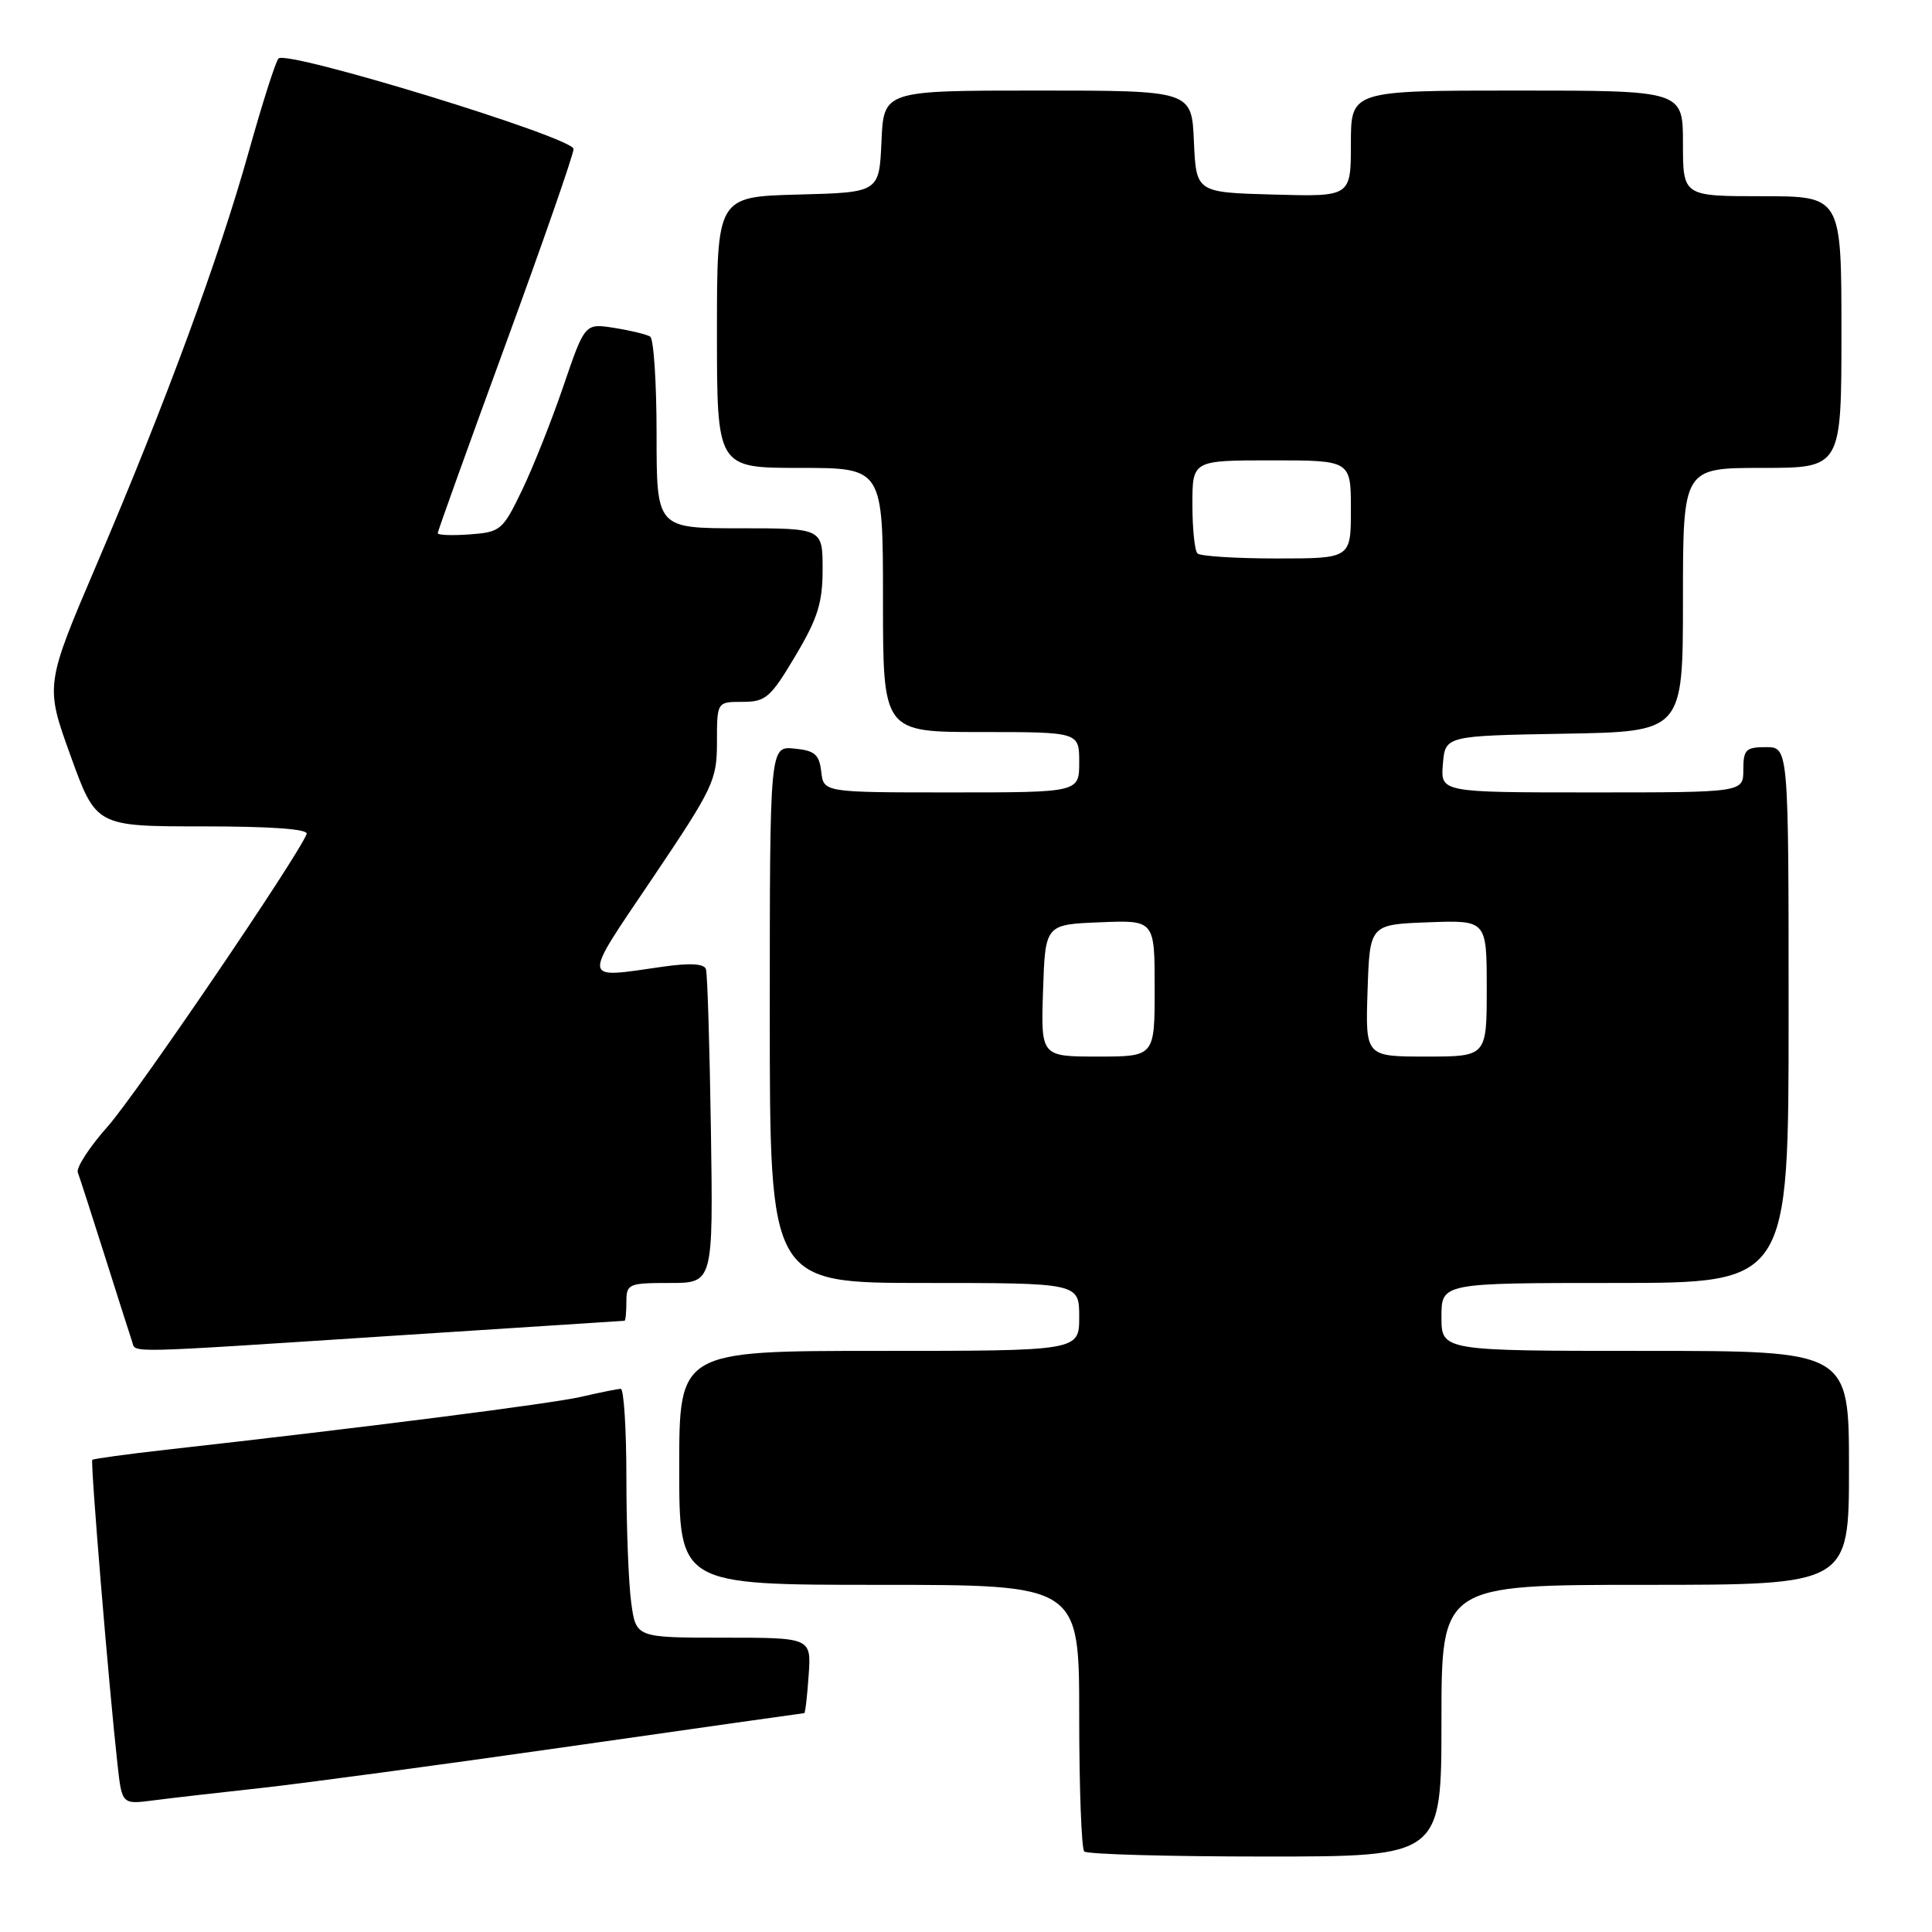<?xml version="1.0" encoding="UTF-8" standalone="no"?>
<!DOCTYPE svg PUBLIC "-//W3C//DTD SVG 1.1//EN" "http://www.w3.org/Graphics/SVG/1.1/DTD/svg11.dtd" >
<svg xmlns="http://www.w3.org/2000/svg" xmlns:xlink="http://www.w3.org/1999/xlink" version="1.1" viewBox="0 0 256 256">
 <g >
 <path fill="currentColor"
d=" M 191.00 228.00 C 191.00 210.00 191.00 210.00 218.00 210.00 C 245.00 210.00 245.00 210.00 245.00 194.50 C 245.00 179.00 245.00 179.00 218.00 179.00 C 191.00 179.00 191.00 179.00 191.00 174.50 C 191.00 170.00 191.00 170.00 214.00 170.00 C 237.00 170.00 237.00 170.00 237.00 134.50 C 237.00 99.00 237.00 99.00 234.00 99.00 C 231.33 99.00 231.00 99.33 231.00 102.00 C 231.00 105.00 231.00 105.00 210.94 105.00 C 190.88 105.00 190.88 105.00 191.19 101.25 C 191.50 97.50 191.50 97.50 207.25 97.22 C 223.00 96.95 223.00 96.95 223.00 79.47 C 223.00 62.00 223.00 62.00 233.50 62.00 C 244.00 62.00 244.00 62.00 244.00 44.00 C 244.00 26.00 244.00 26.00 233.50 26.00 C 223.00 26.00 223.00 26.00 223.00 19.00 C 223.00 12.00 223.00 12.00 201.00 12.00 C 179.00 12.00 179.00 12.00 179.00 19.03 C 179.00 26.07 179.00 26.07 168.75 25.78 C 158.50 25.50 158.50 25.50 158.20 18.75 C 157.91 12.00 157.91 12.00 137.50 12.00 C 117.09 12.00 117.09 12.00 116.80 18.75 C 116.50 25.50 116.50 25.50 105.75 25.78 C 95.00 26.07 95.00 26.07 95.00 44.03 C 95.00 62.00 95.00 62.00 106.00 62.00 C 117.00 62.00 117.00 62.00 117.00 79.50 C 117.00 97.00 117.00 97.00 130.00 97.00 C 143.00 97.00 143.00 97.00 143.00 101.00 C 143.00 105.00 143.00 105.00 126.07 105.00 C 109.13 105.00 109.13 105.00 108.82 102.25 C 108.55 99.96 107.96 99.45 105.25 99.19 C 102.00 98.87 102.00 98.87 102.00 134.44 C 102.00 170.00 102.00 170.00 122.50 170.00 C 143.00 170.00 143.00 170.00 143.00 174.50 C 143.00 179.00 143.00 179.00 116.50 179.00 C 90.00 179.00 90.00 179.00 90.00 194.50 C 90.00 210.00 90.00 210.00 116.50 210.00 C 143.00 210.00 143.00 210.00 143.00 227.33 C 143.00 236.87 143.30 244.97 143.67 245.33 C 144.03 245.70 154.83 246.00 167.67 246.00 C 191.00 246.00 191.00 246.00 191.00 228.00 Z  M 34.50 236.93 C 40.00 236.33 58.41 233.85 75.41 231.42 C 92.41 228.99 106.43 227.00 106.57 227.00 C 106.70 227.00 106.96 224.75 107.15 222.00 C 107.50 217.00 107.50 217.00 95.89 217.00 C 84.27 217.00 84.27 217.00 83.64 212.36 C 83.29 209.81 83.00 202.38 83.00 195.86 C 83.00 189.34 82.66 184.01 82.25 184.02 C 81.84 184.04 79.49 184.51 77.03 185.08 C 73.04 186.00 48.32 189.15 22.00 192.10 C 16.78 192.69 12.38 193.29 12.23 193.44 C 11.96 193.71 14.42 223.45 15.57 233.80 C 16.16 239.10 16.16 239.10 20.33 238.56 C 22.62 238.26 29.00 237.53 34.50 236.93 Z  M 52.00 177.00 C 68.78 175.91 82.61 175.01 82.75 175.01 C 82.89 175.00 83.00 173.88 83.00 172.50 C 83.00 170.12 83.28 170.00 88.75 170.00 C 94.50 170.00 94.50 170.00 94.20 149.75 C 94.03 138.61 93.74 129.01 93.54 128.42 C 93.31 127.69 91.43 127.58 87.85 128.09 C 76.93 129.65 77.01 130.37 86.47 116.35 C 94.53 104.38 95.00 103.40 95.00 98.35 C 95.00 93.00 95.00 93.00 98.38 93.00 C 101.46 93.00 102.10 92.45 105.38 86.93 C 108.35 81.95 109.00 79.88 109.00 75.43 C 109.00 70.00 109.00 70.00 98.00 70.00 C 87.00 70.00 87.00 70.00 87.00 57.56 C 87.00 50.72 86.62 44.88 86.15 44.60 C 85.69 44.31 83.55 43.79 81.40 43.45 C 77.50 42.83 77.50 42.83 74.65 51.17 C 73.09 55.75 70.61 61.98 69.15 65.00 C 66.61 70.27 66.32 70.51 62.25 70.81 C 59.91 70.98 58.00 70.91 58.00 70.65 C 58.00 70.40 62.05 59.13 67.00 45.61 C 71.95 32.09 76.00 20.45 76.00 19.74 C 76.00 18.23 37.99 6.58 36.90 7.75 C 36.52 8.16 34.76 13.68 32.99 20.00 C 29.02 34.19 21.93 53.44 12.87 74.64 C 5.97 90.79 5.97 90.79 9.35 100.14 C 12.73 109.50 12.73 109.50 26.88 109.50 C 36.04 109.50 40.89 109.86 40.63 110.51 C 39.48 113.50 18.06 144.99 14.29 149.24 C 11.86 151.97 10.07 154.73 10.31 155.36 C 10.55 155.99 12.17 161.01 13.91 166.50 C 15.65 172.00 17.26 177.06 17.50 177.75 C 18.04 179.31 15.75 179.36 52.00 177.00 Z  M 138.21 131.25 C 138.50 122.50 138.50 122.50 145.75 122.21 C 153.00 121.91 153.00 121.91 153.00 130.96 C 153.00 140.00 153.00 140.00 145.46 140.00 C 137.92 140.00 137.92 140.00 138.21 131.25 Z  M 181.21 131.25 C 181.50 122.50 181.50 122.50 189.25 122.21 C 197.00 121.92 197.00 121.92 197.00 130.96 C 197.00 140.00 197.00 140.00 188.96 140.00 C 180.92 140.00 180.92 140.00 181.21 131.25 Z  M 158.67 73.33 C 158.30 72.97 158.00 70.04 158.00 66.83 C 158.00 61.00 158.00 61.00 168.50 61.00 C 179.00 61.00 179.00 61.00 179.00 67.50 C 179.00 74.00 179.00 74.00 169.17 74.00 C 163.76 74.00 159.03 73.70 158.67 73.33 Z "/>
</g>
</svg>